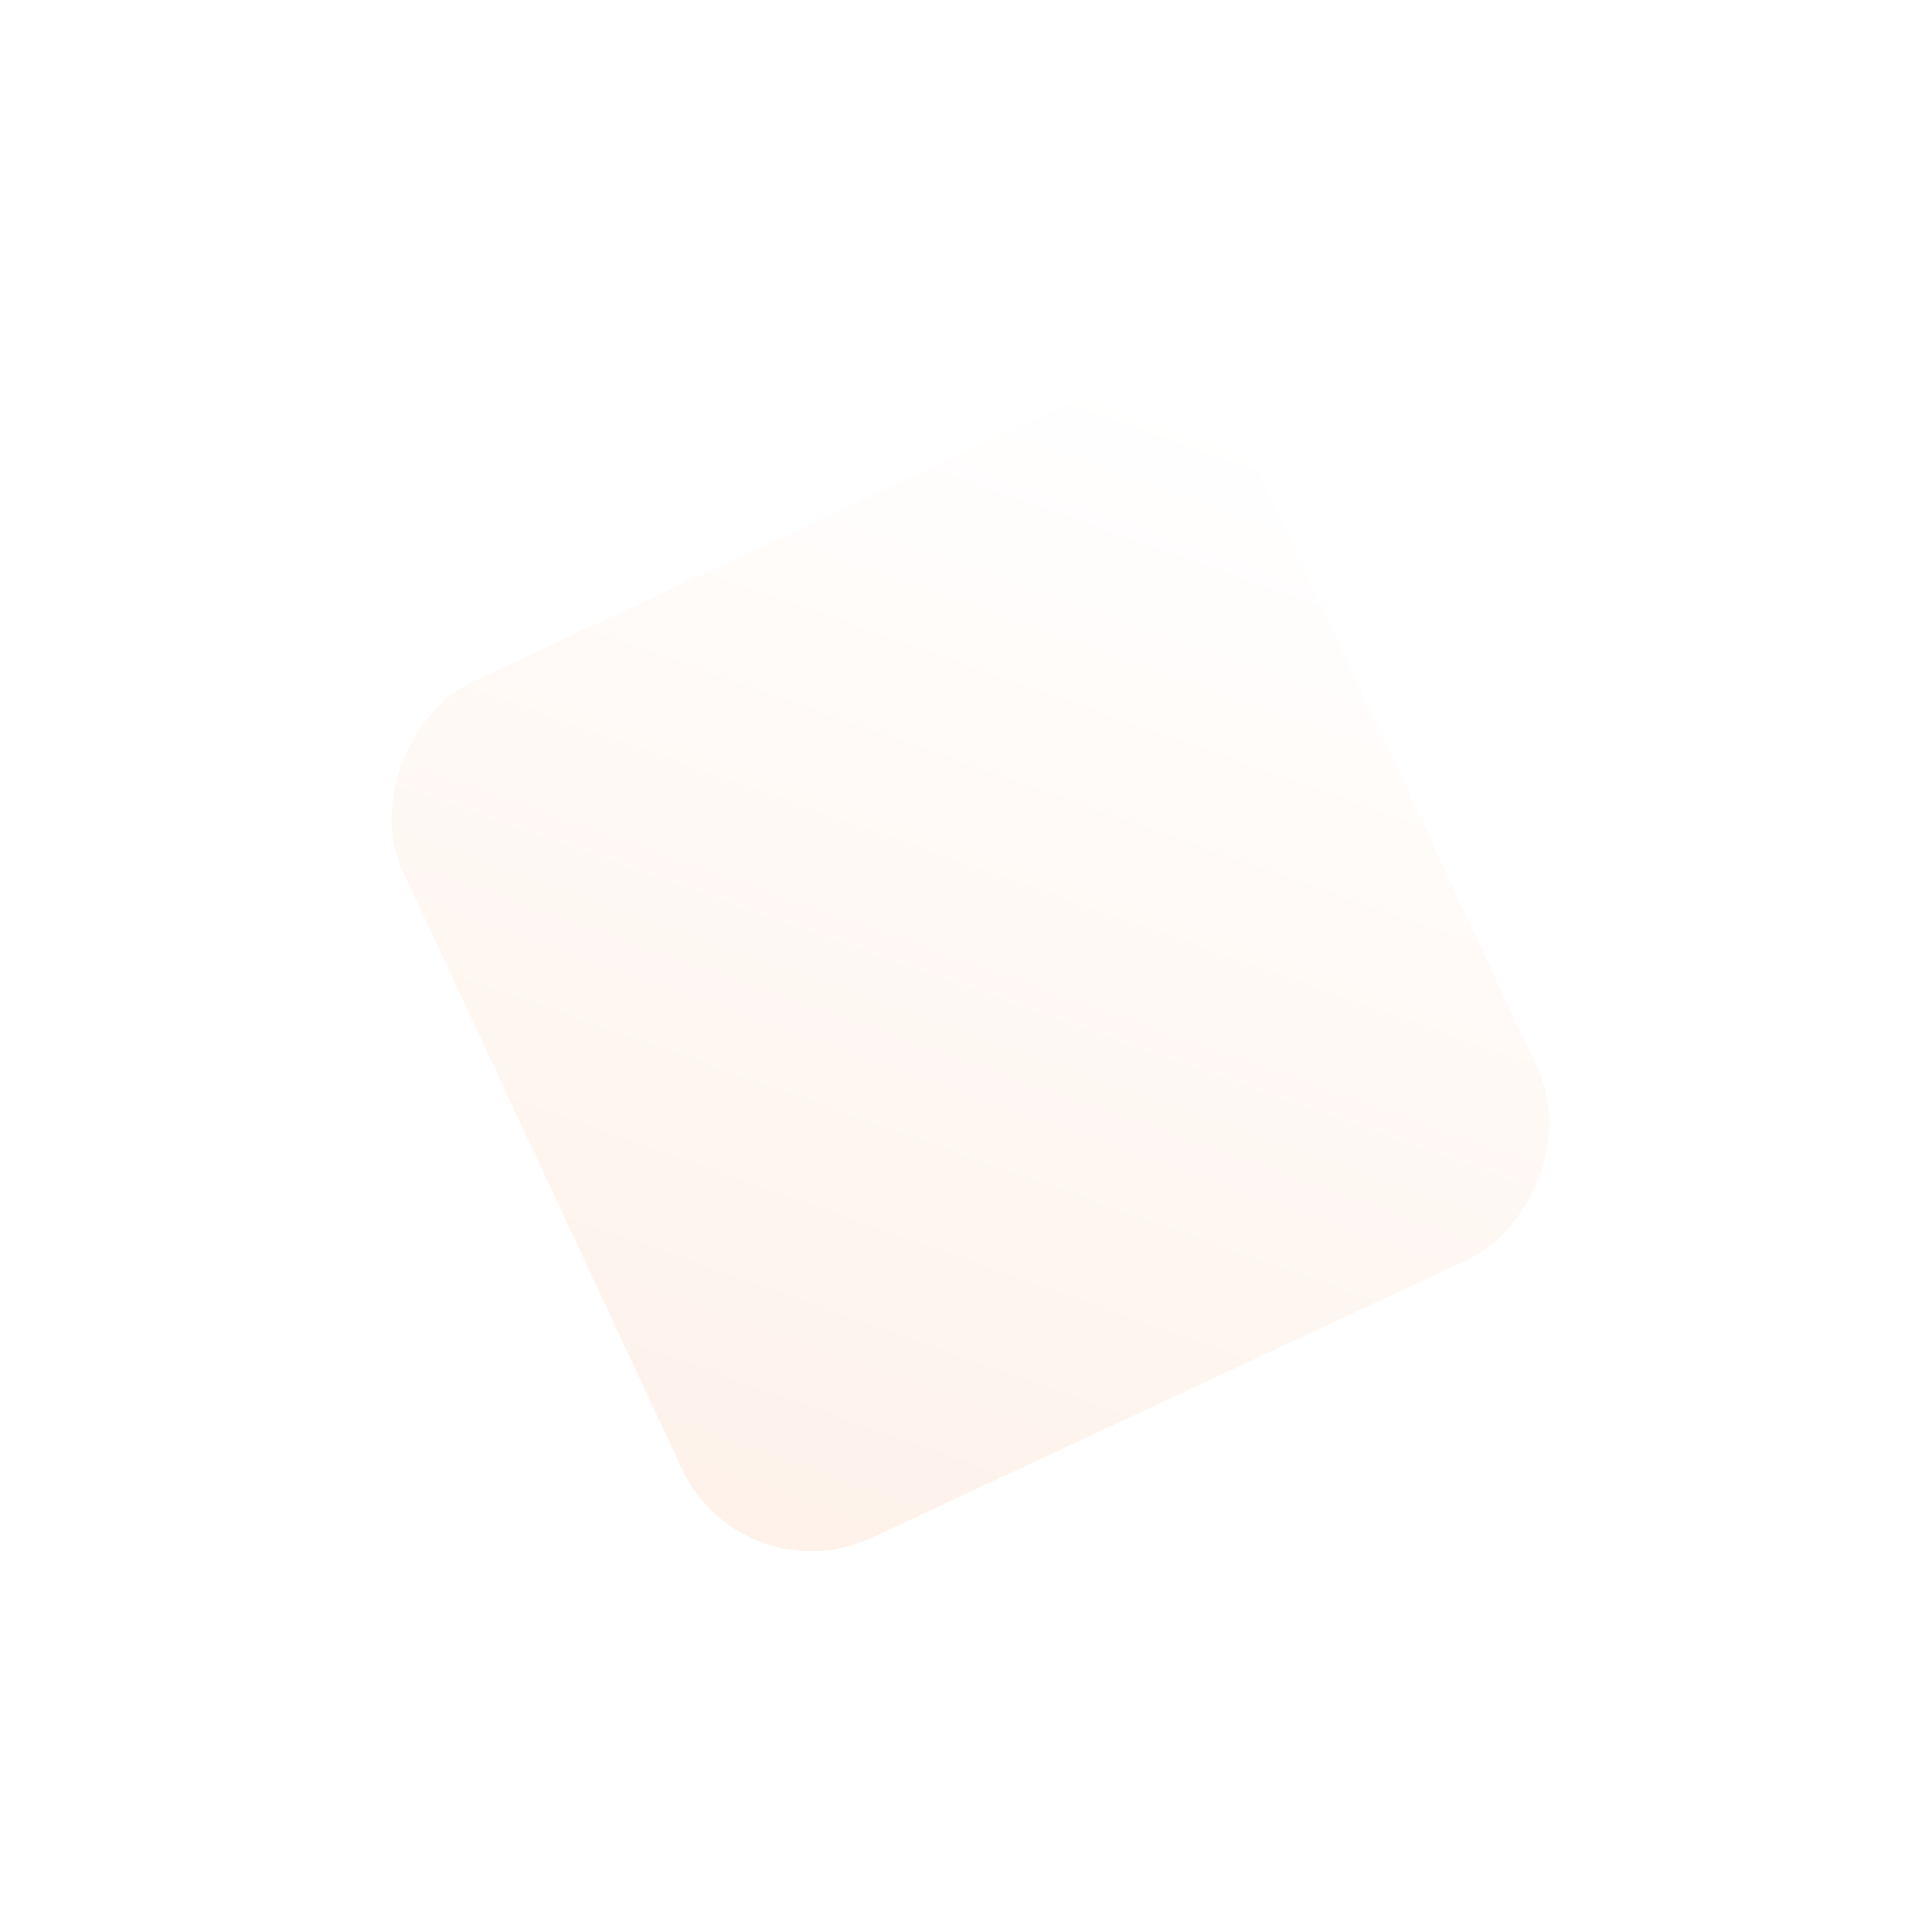 <svg width="203" height="203" viewBox="0 0 203 203" fill="none" xmlns="http://www.w3.org/2000/svg">
<g opacity="0.5" filter="url(#filter0_d_281_297)">
<rect x="125.936" y="32" width="99.258" height="99.258" rx="15" transform="rotate(64.968 125.936 32)" fill="url(#paint0_linear_281_297)"/>
</g>
<defs>
<filter id="filter0_d_281_297" x="0.935" y="0.935" width="202.064" height="202.063" filterUnits="userSpaceOnUse" color-interpolation-filters="sRGB">
<feFlood flood-opacity="0" result="BackgroundImageFix"/>
<feColorMatrix in="SourceAlpha" type="matrix" values="0 0 0 0 0 0 0 0 0 0 0 0 0 0 0 0 0 0 127 0" result="hardAlpha"/>
<feOffset dy="4"/>
<feGaussianBlur stdDeviation="20"/>
<feComposite in2="hardAlpha" operator="out"/>
<feColorMatrix type="matrix" values="0 0 0 0 1 0 0 0 0 1 0 0 0 0 1 0 0 0 0.7 0"/>
<feBlend mode="normal" in2="BackgroundImageFix" result="effect1_dropShadow_281_297"/>
<feBlend mode="normal" in="SourceGraphic" in2="effect1_dropShadow_281_297" result="shape"/>
</filter>
<linearGradient id="paint0_linear_281_297" x1="128.857" y1="40.636" x2="219.827" y2="130.134" gradientUnits="userSpaceOnUse">
<stop stop-color="white"/>
<stop offset="1" stop-color="#FEE5D5"/>
</linearGradient>
</defs>
</svg>
